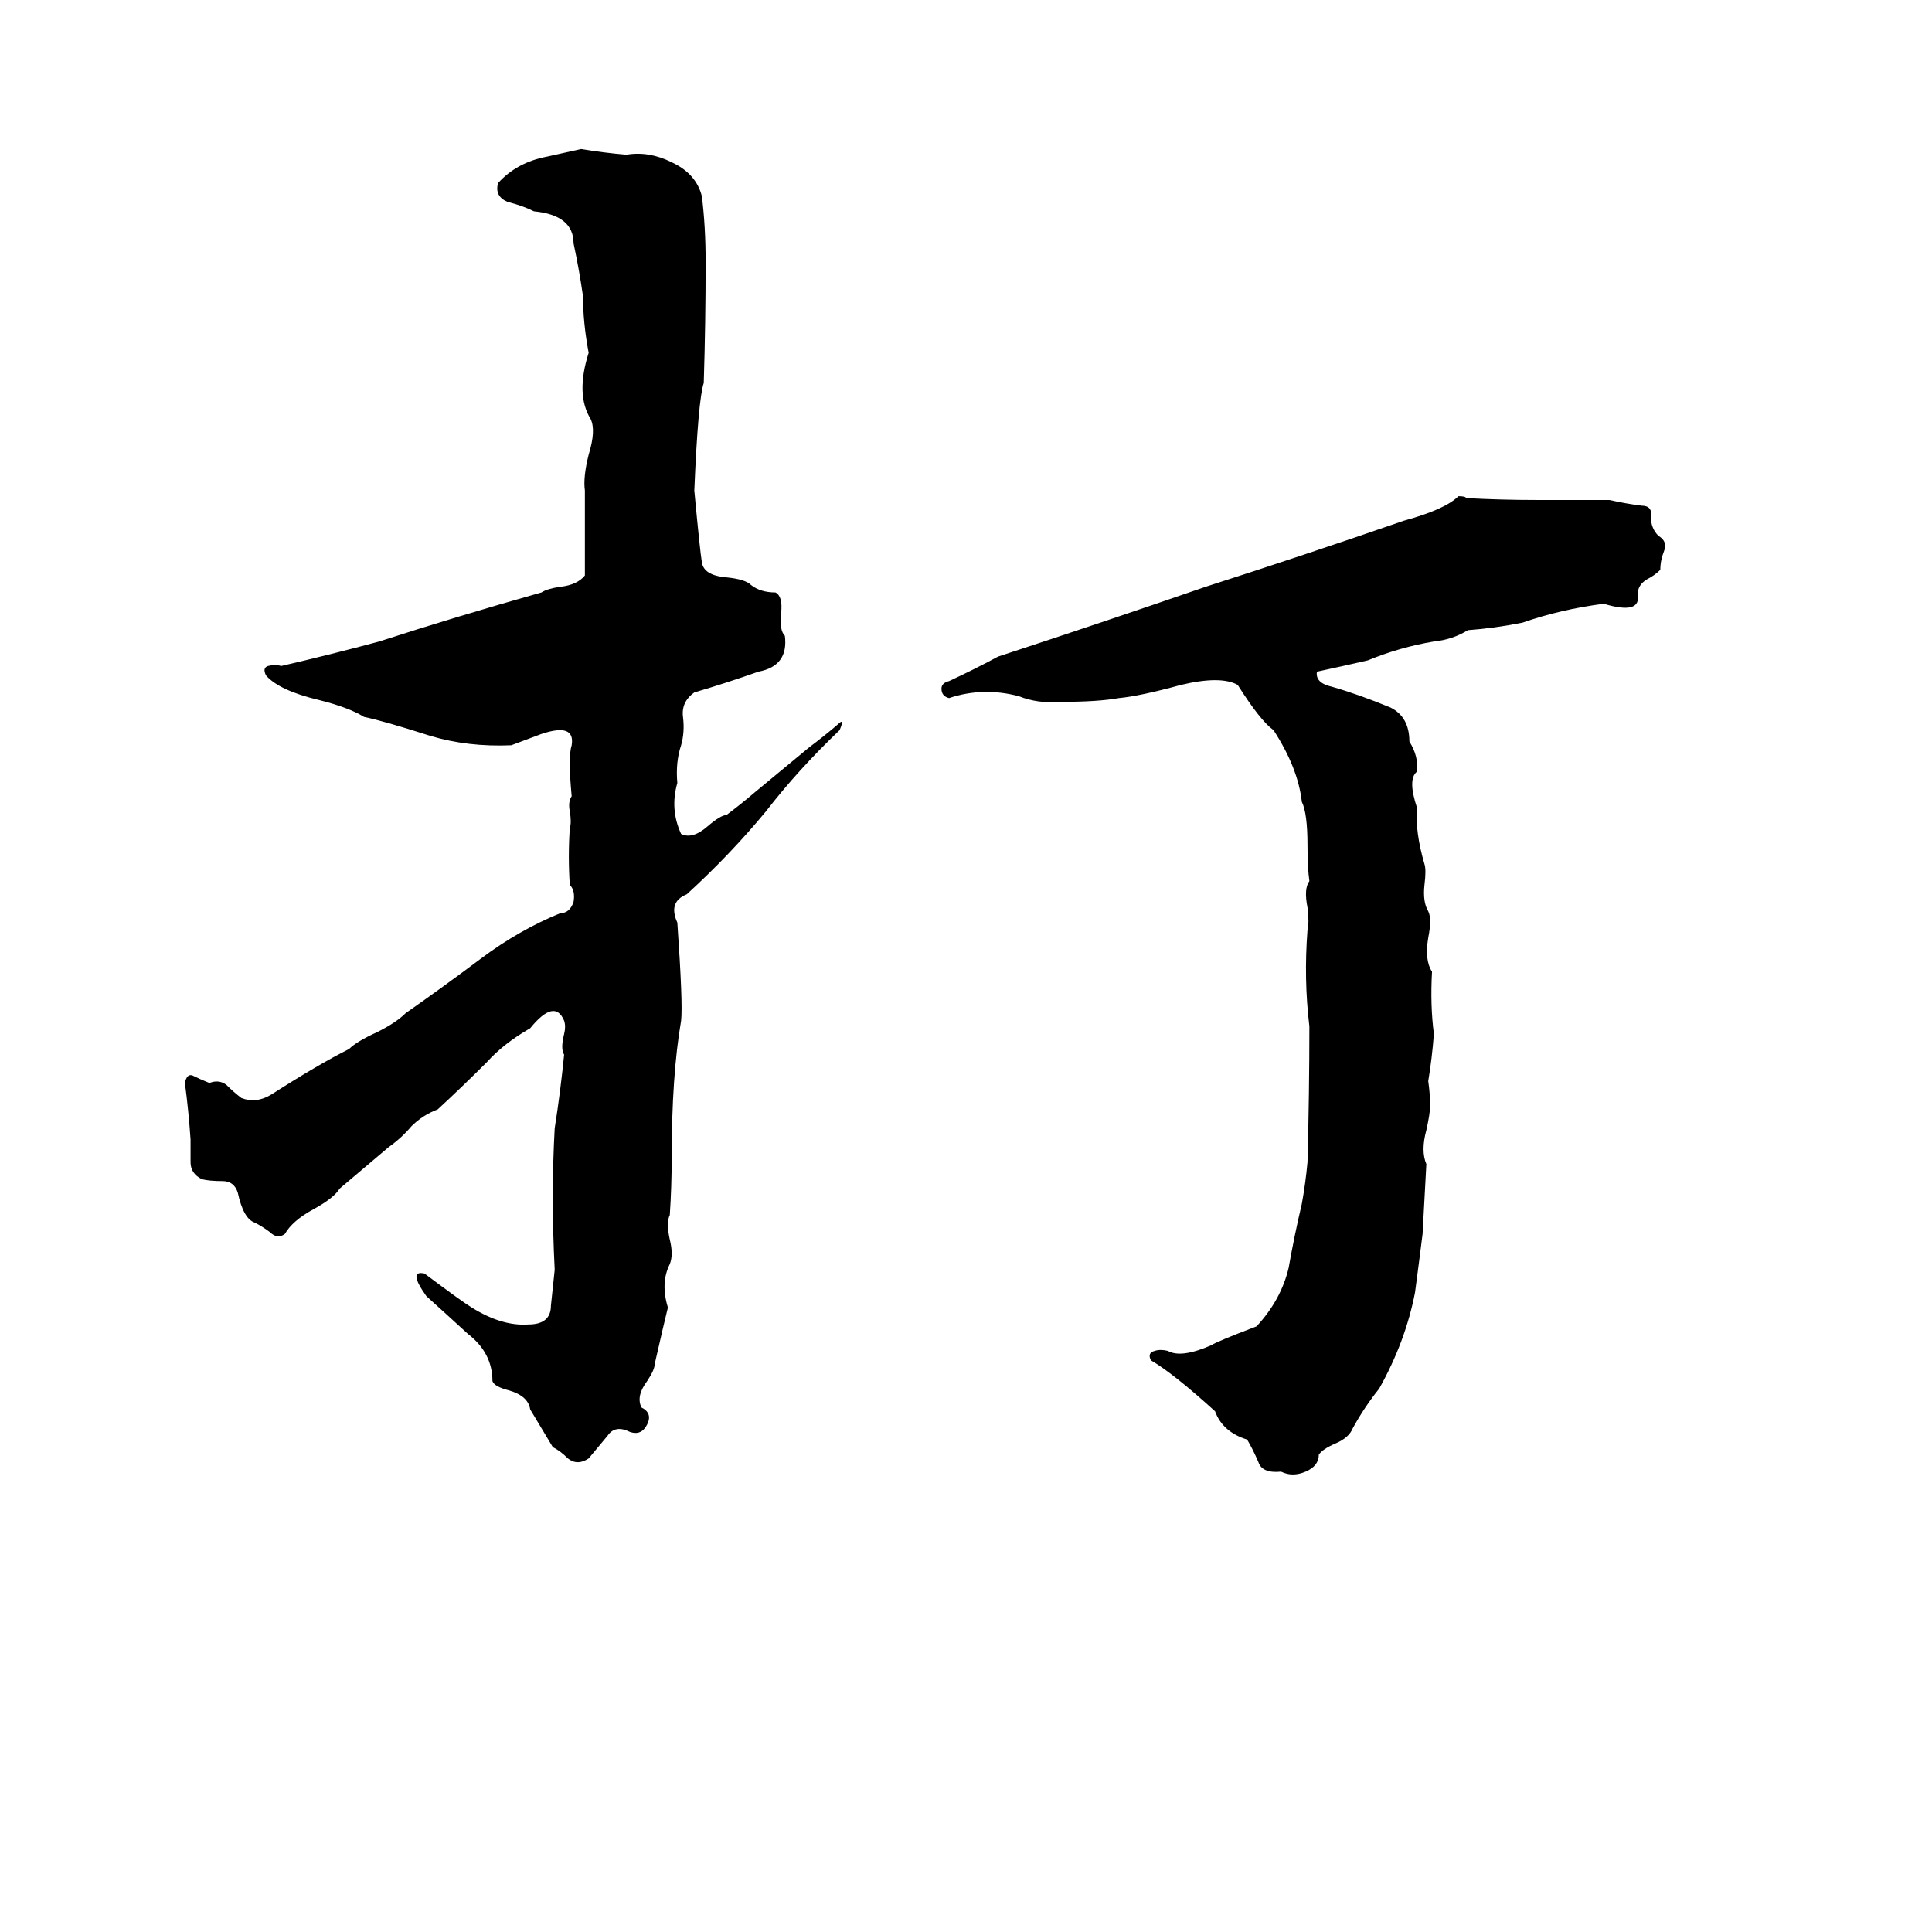 <svg xmlns="http://www.w3.org/2000/svg" viewBox="0 -800 1024 1024">
	<path fill="#000000" d="M308 -721Q320 -719 332 -718Q344 -720 356 -714Q369 -708 372 -696Q374 -680 374 -661Q374 -629 373 -597Q370 -588 368 -540Q371 -508 372 -502Q373 -495 385 -494Q395 -493 398 -490Q403 -486 411 -486Q415 -484 414 -475Q413 -466 416 -463Q418 -447 402 -444Q385 -438 368 -433Q361 -428 362 -420Q363 -412 361 -405Q358 -396 359 -385Q355 -371 361 -358Q367 -355 375 -362Q382 -368 385 -368Q393 -374 400 -380L429 -404Q437 -410 444 -416Q448 -420 445 -413Q423 -392 406 -370Q387 -347 364 -326Q354 -322 359 -311Q362 -268 361 -259Q356 -230 356 -186Q356 -171 355 -156Q353 -152 355 -143Q357 -135 355 -130Q350 -120 354 -107Q352 -99 347 -77Q347 -74 343 -68Q337 -60 340 -54Q346 -51 343 -45Q340 -39 334 -41Q326 -45 322 -39Q317 -33 312 -27Q306 -23 301 -27Q297 -31 293 -33Q287 -43 281 -53Q280 -60 270 -63Q262 -65 261 -68Q261 -83 248 -93Q236 -104 226 -113Q216 -127 225 -125Q245 -110 250 -107Q266 -97 280 -98Q292 -98 292 -108Q293 -118 294 -127Q292 -166 294 -202Q297 -221 299 -241Q297 -244 299 -252Q300 -256 299 -259Q294 -271 281 -255Q267 -247 258 -237Q245 -224 232 -212Q224 -209 218 -203Q213 -197 206 -192Q193 -181 180 -170Q177 -165 166 -159Q155 -153 151 -146Q147 -143 143 -147Q139 -150 135 -152Q129 -154 126 -168Q124 -174 118 -174Q111 -174 107 -175Q101 -178 101 -184Q101 -190 101 -196Q100 -211 98 -226Q99 -231 102 -230Q106 -228 111 -226Q116 -228 120 -225Q124 -221 128 -218Q136 -215 144 -220Q169 -236 185 -244Q189 -248 200 -253Q210 -258 215 -263Q235 -277 255 -292Q275 -307 297 -316Q302 -316 304 -322Q305 -328 302 -331Q301 -346 302 -361Q303 -364 302 -370Q301 -375 303 -378Q301 -399 303 -405Q305 -417 287 -411Q279 -408 271 -405Q248 -404 228 -410Q203 -418 193 -420Q185 -425 169 -429Q148 -434 141 -442Q139 -446 142 -447Q146 -448 149 -447Q175 -453 201 -460Q241 -473 287 -486Q290 -488 297 -489Q306 -490 310 -495Q310 -517 310 -540Q309 -547 312 -559Q316 -572 313 -578Q305 -591 312 -613Q309 -629 309 -643Q307 -657 304 -671Q304 -686 283 -688Q277 -691 269 -693Q262 -696 264 -703Q274 -714 290 -717Q299 -719 308 -721ZM773 -537Q777 -537 777 -536Q796 -535 814 -535Q834 -535 853 -535Q862 -533 870 -532Q876 -532 875 -526Q875 -520 879 -516Q884 -513 882 -508Q880 -503 880 -498Q877 -495 873 -493Q868 -490 868 -485Q870 -474 850 -480Q827 -477 807 -470Q792 -467 778 -466Q770 -461 760 -460Q742 -457 725 -450Q712 -447 698 -444Q697 -438 706 -436Q720 -432 737 -425Q747 -420 747 -407Q752 -399 751 -391Q746 -387 751 -372Q750 -359 755 -342Q756 -339 755 -331Q754 -322 757 -317Q759 -313 757 -303Q755 -291 759 -285Q758 -267 760 -252Q759 -239 757 -227Q758 -220 758 -214Q758 -210 756 -201Q753 -190 756 -183Q755 -164 754 -146Q752 -130 750 -115Q745 -89 731 -64Q723 -54 717 -43Q715 -38 708 -35Q701 -32 699 -29Q699 -23 692 -20Q685 -17 679 -20Q669 -19 667 -25Q664 -32 661 -37Q648 -41 644 -52Q622 -72 610 -79Q608 -83 612 -84Q615 -85 619 -84Q626 -80 642 -87Q645 -89 666 -97Q679 -111 683 -128Q686 -145 690 -162Q692 -173 693 -184Q694 -221 694 -256Q691 -281 693 -307Q694 -311 693 -319Q691 -329 694 -333Q693 -340 693 -352Q693 -369 690 -375Q688 -393 675 -413Q668 -418 656 -437Q647 -442 626 -437Q604 -431 593 -430Q582 -428 562 -428Q550 -427 540 -431Q521 -436 503 -430Q499 -431 499 -435Q499 -438 503 -439Q516 -445 529 -452Q584 -470 639 -489Q692 -506 744 -524Q766 -530 773 -537Z"/>
</svg>
